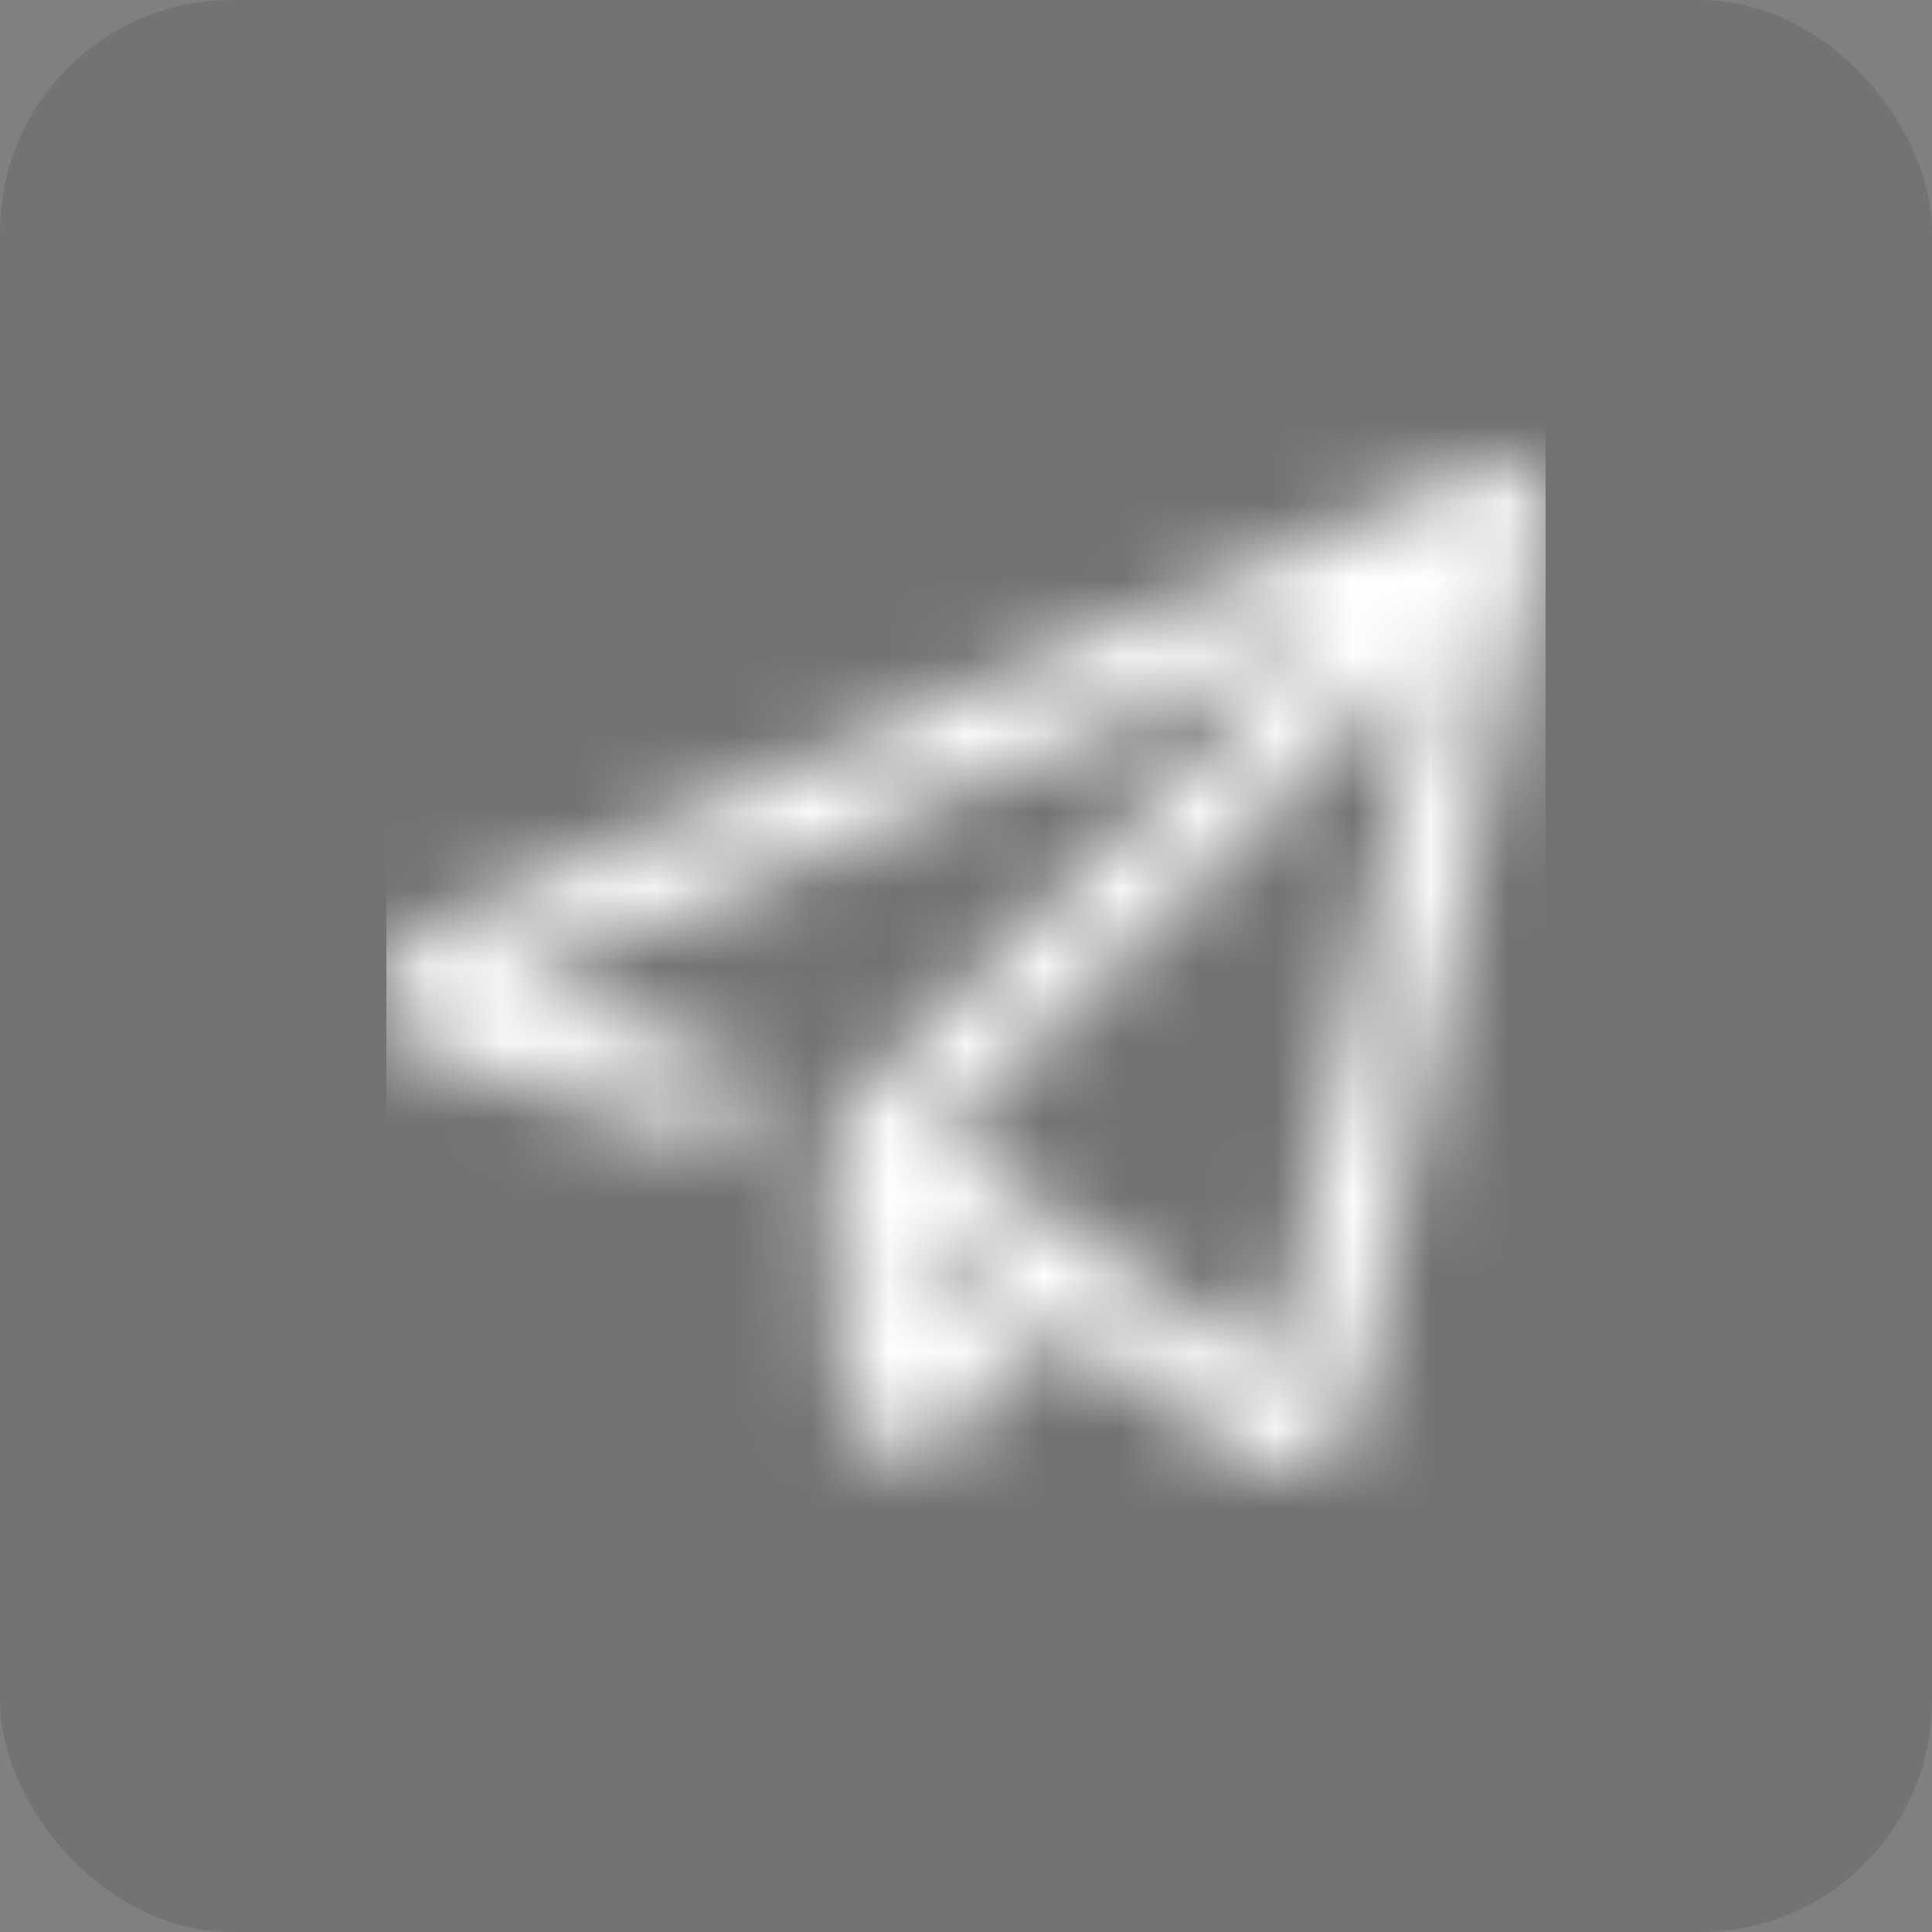 <svg width="25" height="25" viewBox="0 0 25 25" fill="none" xmlns="http://www.w3.org/2000/svg">
<rect x="0" y="0" width="25" height="25" fill="#808080" stroke="none"/>
<rect width="25" height="25" rx="3" fill="black" fill-opacity="0.1"/>
<mask id="mask0_1_735" style="mask-type:alpha" maskUnits="userSpaceOnUse" x="5" y="5" width="15" height="15">
<g clip-path="url(#clip0_1_735)">
<path d="M19.797 6.115C19.637 5.983 19.416 5.956 19.226 6.039L5.536 12.009C5.189 12.159 4.98 12.504 5.002 12.882C5.023 13.26 5.272 13.576 5.635 13.684L9.01 14.705C9.302 14.794 9.613 14.628 9.699 14.336C9.785 14.044 9.622 13.733 9.33 13.647L6.505 12.793L17.2 8.129L10.892 14.425C10.889 14.428 10.885 14.434 10.879 14.437C10.87 14.446 10.864 14.453 10.855 14.462C10.848 14.468 10.842 14.477 10.839 14.483C10.836 14.489 10.83 14.495 10.827 14.502C10.824 14.505 10.824 14.508 10.824 14.508C10.818 14.514 10.815 14.523 10.809 14.529C10.802 14.539 10.799 14.548 10.793 14.557C10.79 14.563 10.787 14.572 10.784 14.579C10.778 14.588 10.775 14.6 10.769 14.609C10.765 14.615 10.762 14.622 10.762 14.628C10.759 14.64 10.753 14.649 10.75 14.662C10.747 14.668 10.747 14.674 10.744 14.68C10.741 14.692 10.738 14.705 10.735 14.717C10.735 14.723 10.732 14.729 10.732 14.735C10.729 14.748 10.729 14.76 10.729 14.772C10.729 14.778 10.729 14.788 10.729 14.794C10.729 14.806 10.729 14.818 10.729 14.828C10.729 14.834 10.729 14.837 10.729 14.843L10.895 17.994C10.913 18.338 11.134 18.636 11.46 18.753C11.556 18.787 11.651 18.802 11.746 18.802C11.983 18.802 12.213 18.704 12.379 18.52L13.643 17.124L16.133 18.849C16.287 18.953 16.462 19.008 16.643 19.008C16.754 19.008 16.868 18.987 16.975 18.944C17.255 18.833 17.458 18.59 17.519 18.298L19.988 6.66C20.031 6.457 19.957 6.248 19.797 6.115ZM11.971 17.33L11.897 15.913L12.73 16.491L11.971 17.33ZM16.505 17.757L12.143 14.735L18.485 8.406L16.505 17.757Z" fill="black"/>
</g>
</mask>
<g mask="url(#mask0_1_735)">
<rect x="5" y="5" width="15" height="15" fill="white"/>
</g>
<defs>
<clipPath id="clip0_1_735">
<rect width="15" height="15" fill="white" transform="translate(5 5)"/>
</clipPath>
</defs>
</svg>
